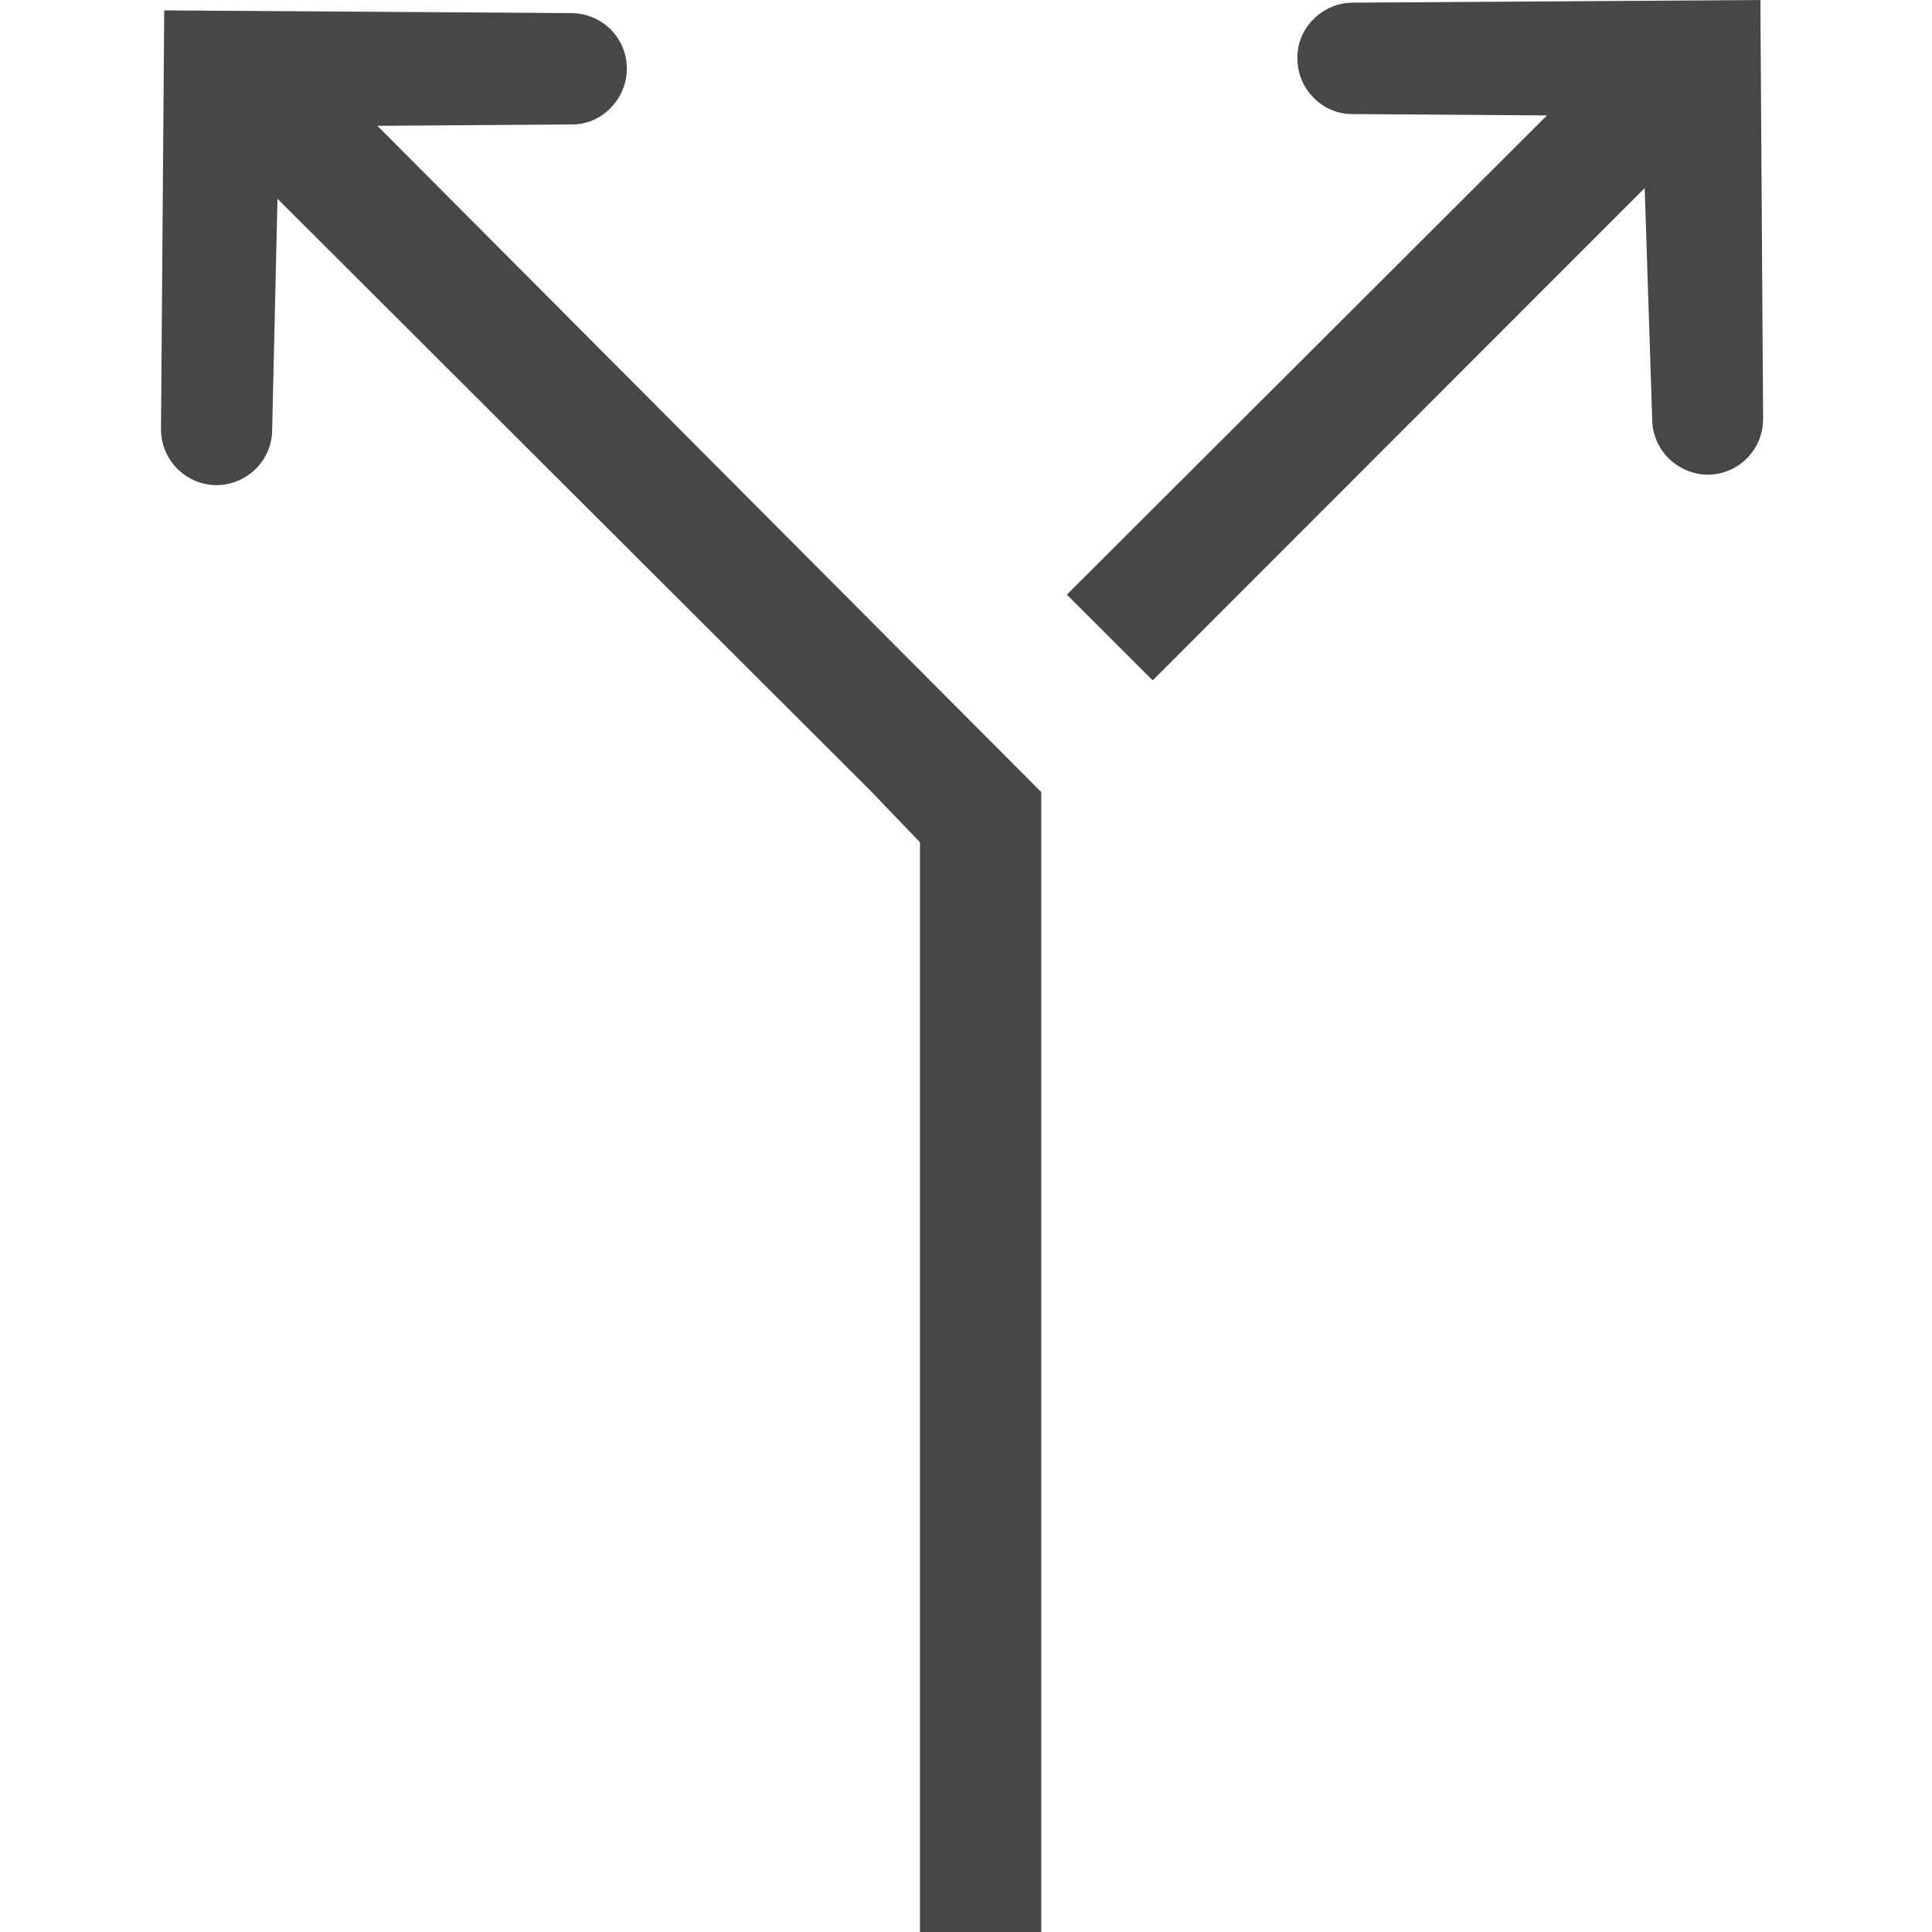 <?xml version="1.0" encoding="UTF-8"?>
<svg width="24px" height="24px" viewBox="0 0 24 24" version="1.1" xmlns="http://www.w3.org/2000/svg" xmlns:xlink="http://www.w3.org/1999/xlink">
    <title>Icon/Outline/extension-outline</title>
    <g id="Icon/Outline/extension-outline" stroke="none" stroke-width="1" fill="none" fill-rule="evenodd">
        <g id="Group" transform="translate(2, 0)" fill="#474747" fill-rule="nonzero">
            <g id="Outline">
                <path d="M2.688,1.563 L5.097,1.546 C5.281,1.549 5.458,1.474 5.585,1.341 C5.782,1.143 5.841,0.847 5.735,0.589 C5.628,0.331 5.376,0.163 5.097,0.163 L5.097,0.163 L0.04,0.129 L0.04,0.129 L0,5.336 C0.002,5.718 0.312,6.027 0.694,6.027 L0.694,6.027 C0.877,6.024 1.052,5.95 1.181,5.821 C1.311,5.69 1.383,5.513 1.381,5.33 L1.447,2.469 L8.814,9.823 L9.428,10.463 L9.428,24 L10.935,24 L10.935,9.84 L2.688,1.563 Z" id="Path"></path>
                <path d="M19.868,0 L19.868,0 L14.811,0.033 L14.811,0.033 C14.628,0.032 14.453,0.104 14.323,0.232 C14.19,0.359 14.115,0.536 14.117,0.72 C14.115,0.904 14.186,1.081 14.316,1.211 C14.443,1.345 14.62,1.419 14.804,1.417 L17.217,1.434 L11.253,7.387 L12.319,8.452 L18.431,2.336 L18.524,5.2 C18.523,5.383 18.595,5.558 18.723,5.688 C18.853,5.819 19.028,5.894 19.211,5.897 L19.211,5.897 C19.394,5.897 19.57,5.824 19.699,5.695 C19.829,5.565 19.902,5.39 19.902,5.207 L19.868,0 Z" id="Path"></path>
            </g>
        </g>
    </g>
</svg>